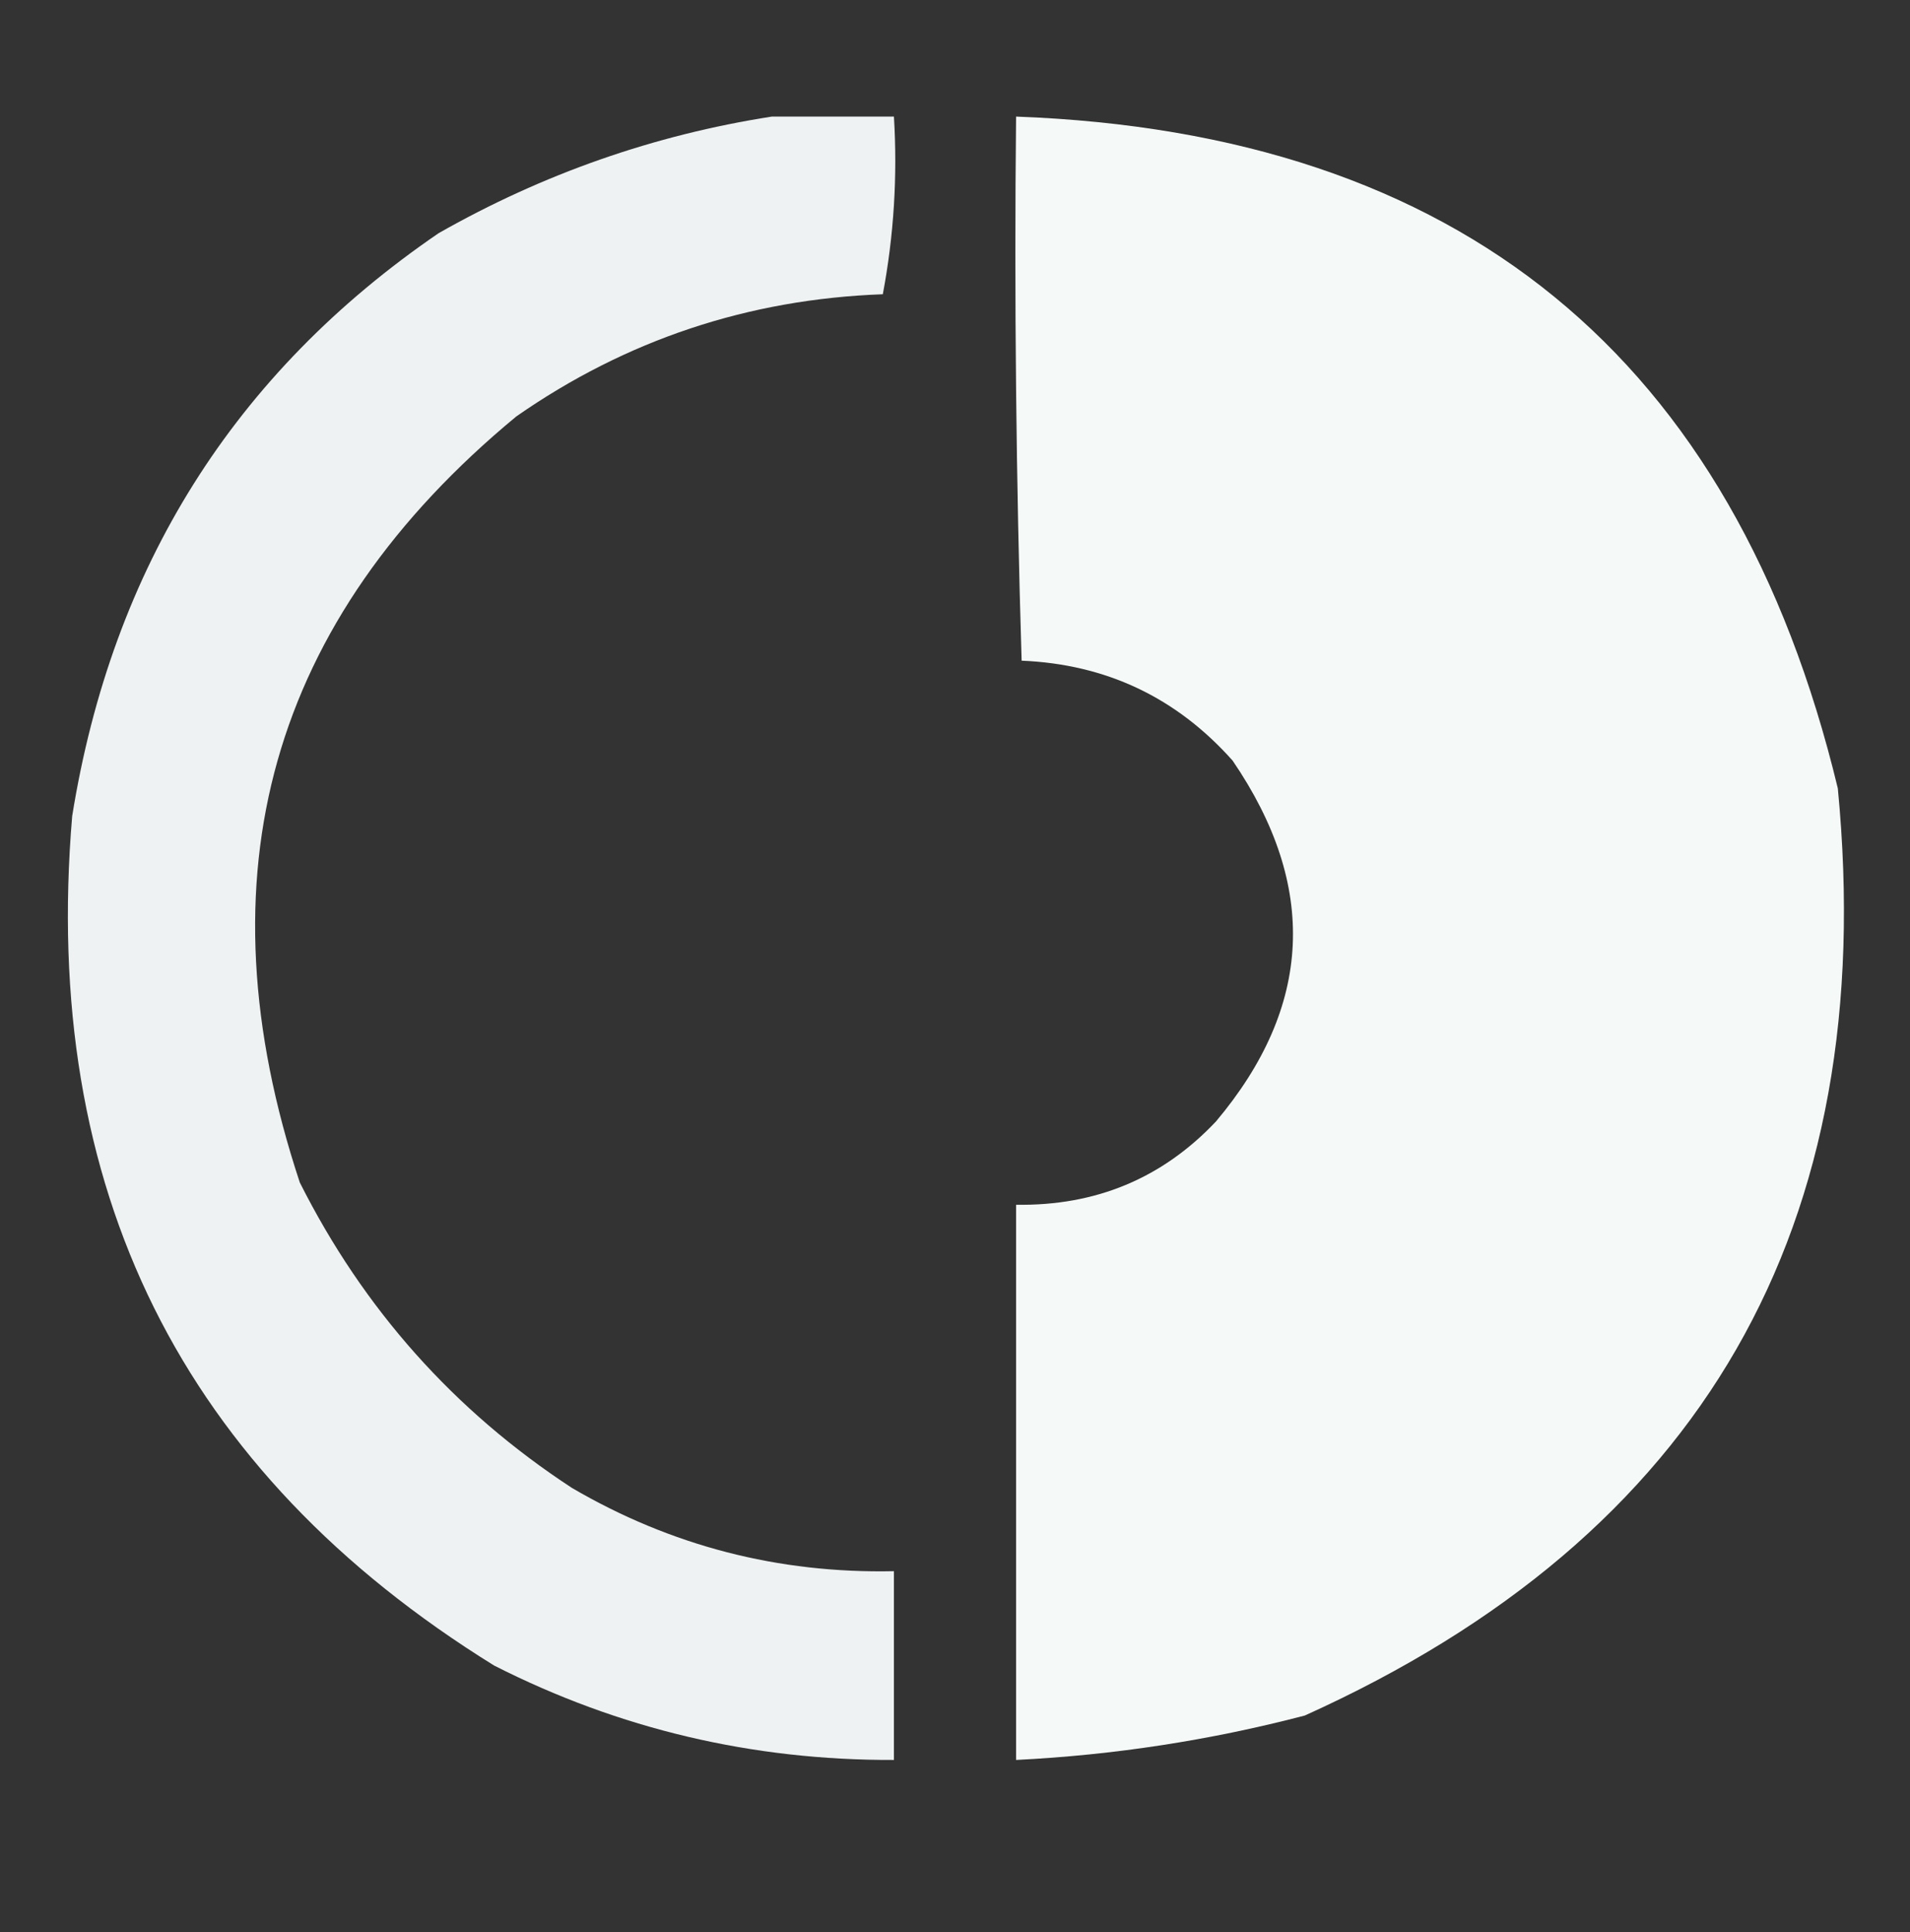 <?xml version="1.0" encoding="UTF-8"?>
<!DOCTYPE svg PUBLIC "-//W3C//DTD SVG 1.1//EN" "http://www.w3.org/Graphics/SVG/1.1/DTD/svg11.dtd">
<svg xmlns="http://www.w3.org/2000/svg" version="1.1" width="172px" height="174px" style="shape-rendering:geometricPrecision; text-rendering:geometricPrecision; image-rendering:optimizeQuality; fill-rule:evenodd; clip-rule:evenodd" xmlns:xlink="http://www.w3.org/1999/xlink">
<rect width="100%" height="100%" fill="#333333" stroke="none"/>
<g><path style="opacity:0.941" fill="#f9fefd" d="M 69.5,10.5 C 73.167,10.5 76.833,10.5 80.5,10.5C 80.828,15.875 80.495,21.208 79.5,26.5C 67.395,26.941 56.395,30.607 46.5,37.5C 24.328,55.828 17.828,78.828 27,106.5C 32.734,117.897 40.901,127.064 51.5,134C 60.425,139.22 70.091,141.72 80.5,141.5C 80.5,147.167 80.5,152.833 80.5,158.5C 67.751,158.546 55.751,155.713 44.5,150C 16.337,132.551 3.671,107.051 6.5,73.5C 10.101,51.086 21.101,33.586 39.5,21C 48.906,15.653 58.906,12.153 69.5,10.5 Z"/></g>
<g><path style="opacity:0.978" fill="#f9fefd" d="M 91.5,10.5 C 131.47,11.981 156.137,32.148 165.5,71C 169.317,110.504 153.317,138.337 117.5,154.5C 108.974,156.73 100.307,158.063 91.5,158.5C 91.5,141.833 91.5,125.167 91.5,108.5C 98.676,108.614 104.676,106.114 109.5,101C 118.218,90.642 118.718,79.808 111,68.5C 105.945,62.818 99.611,59.818 92,59.5C 91.5,43.17 91.333,26.837 91.5,10.5 Z"/></g>
</svg>
